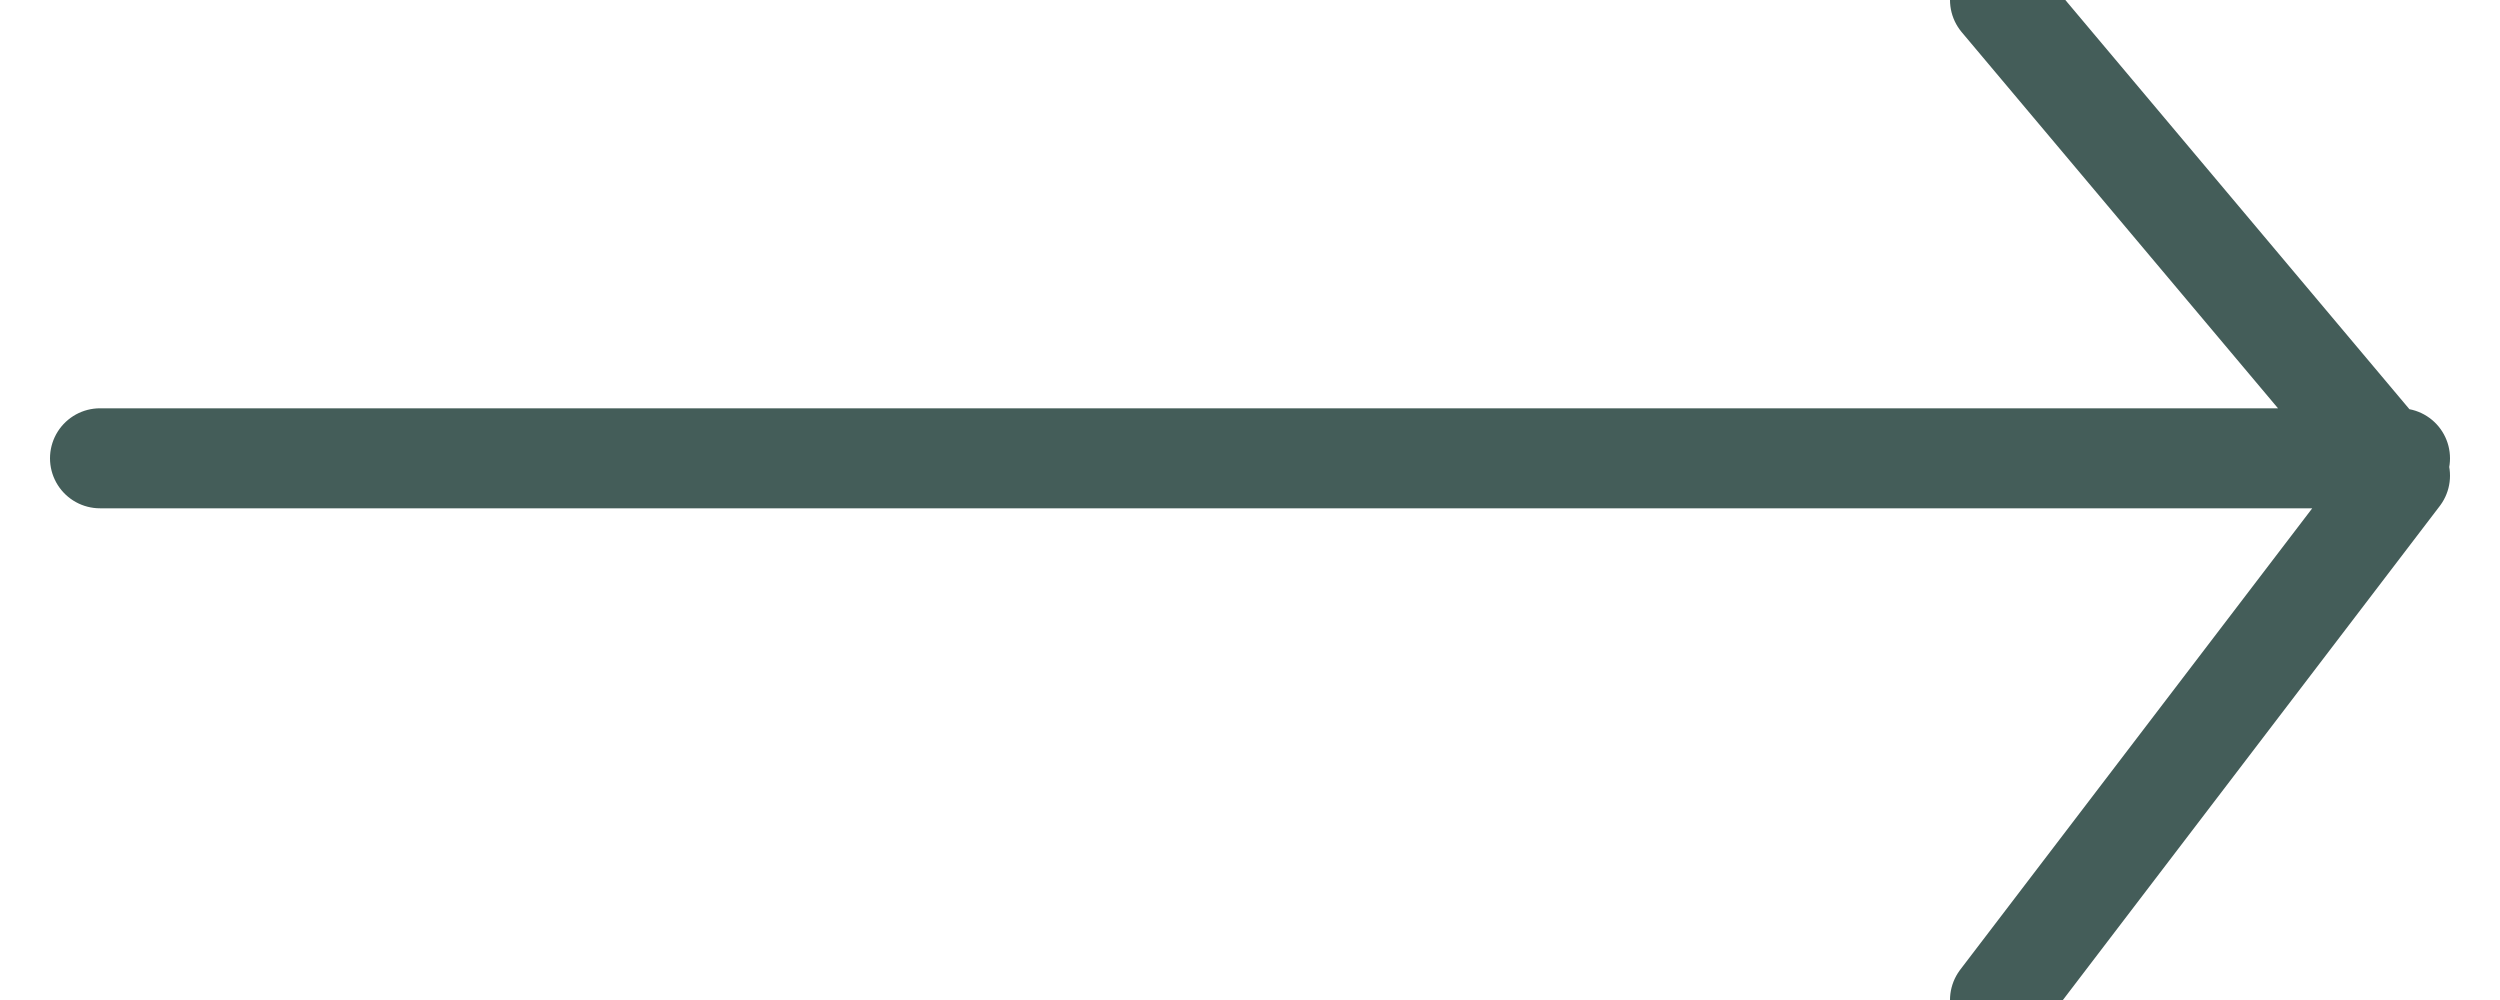 <svg xmlns="http://www.w3.org/2000/svg" width="25" height="10" viewBox="0 0 25 10">
    <g fill="none" fill-rule="evenodd" stroke="#445D59" stroke-linecap="round" stroke-linejoin="round">
        <path d="M20 10l4-5.243L20 0M24 4.583H1"/>
    </g>
</svg>
